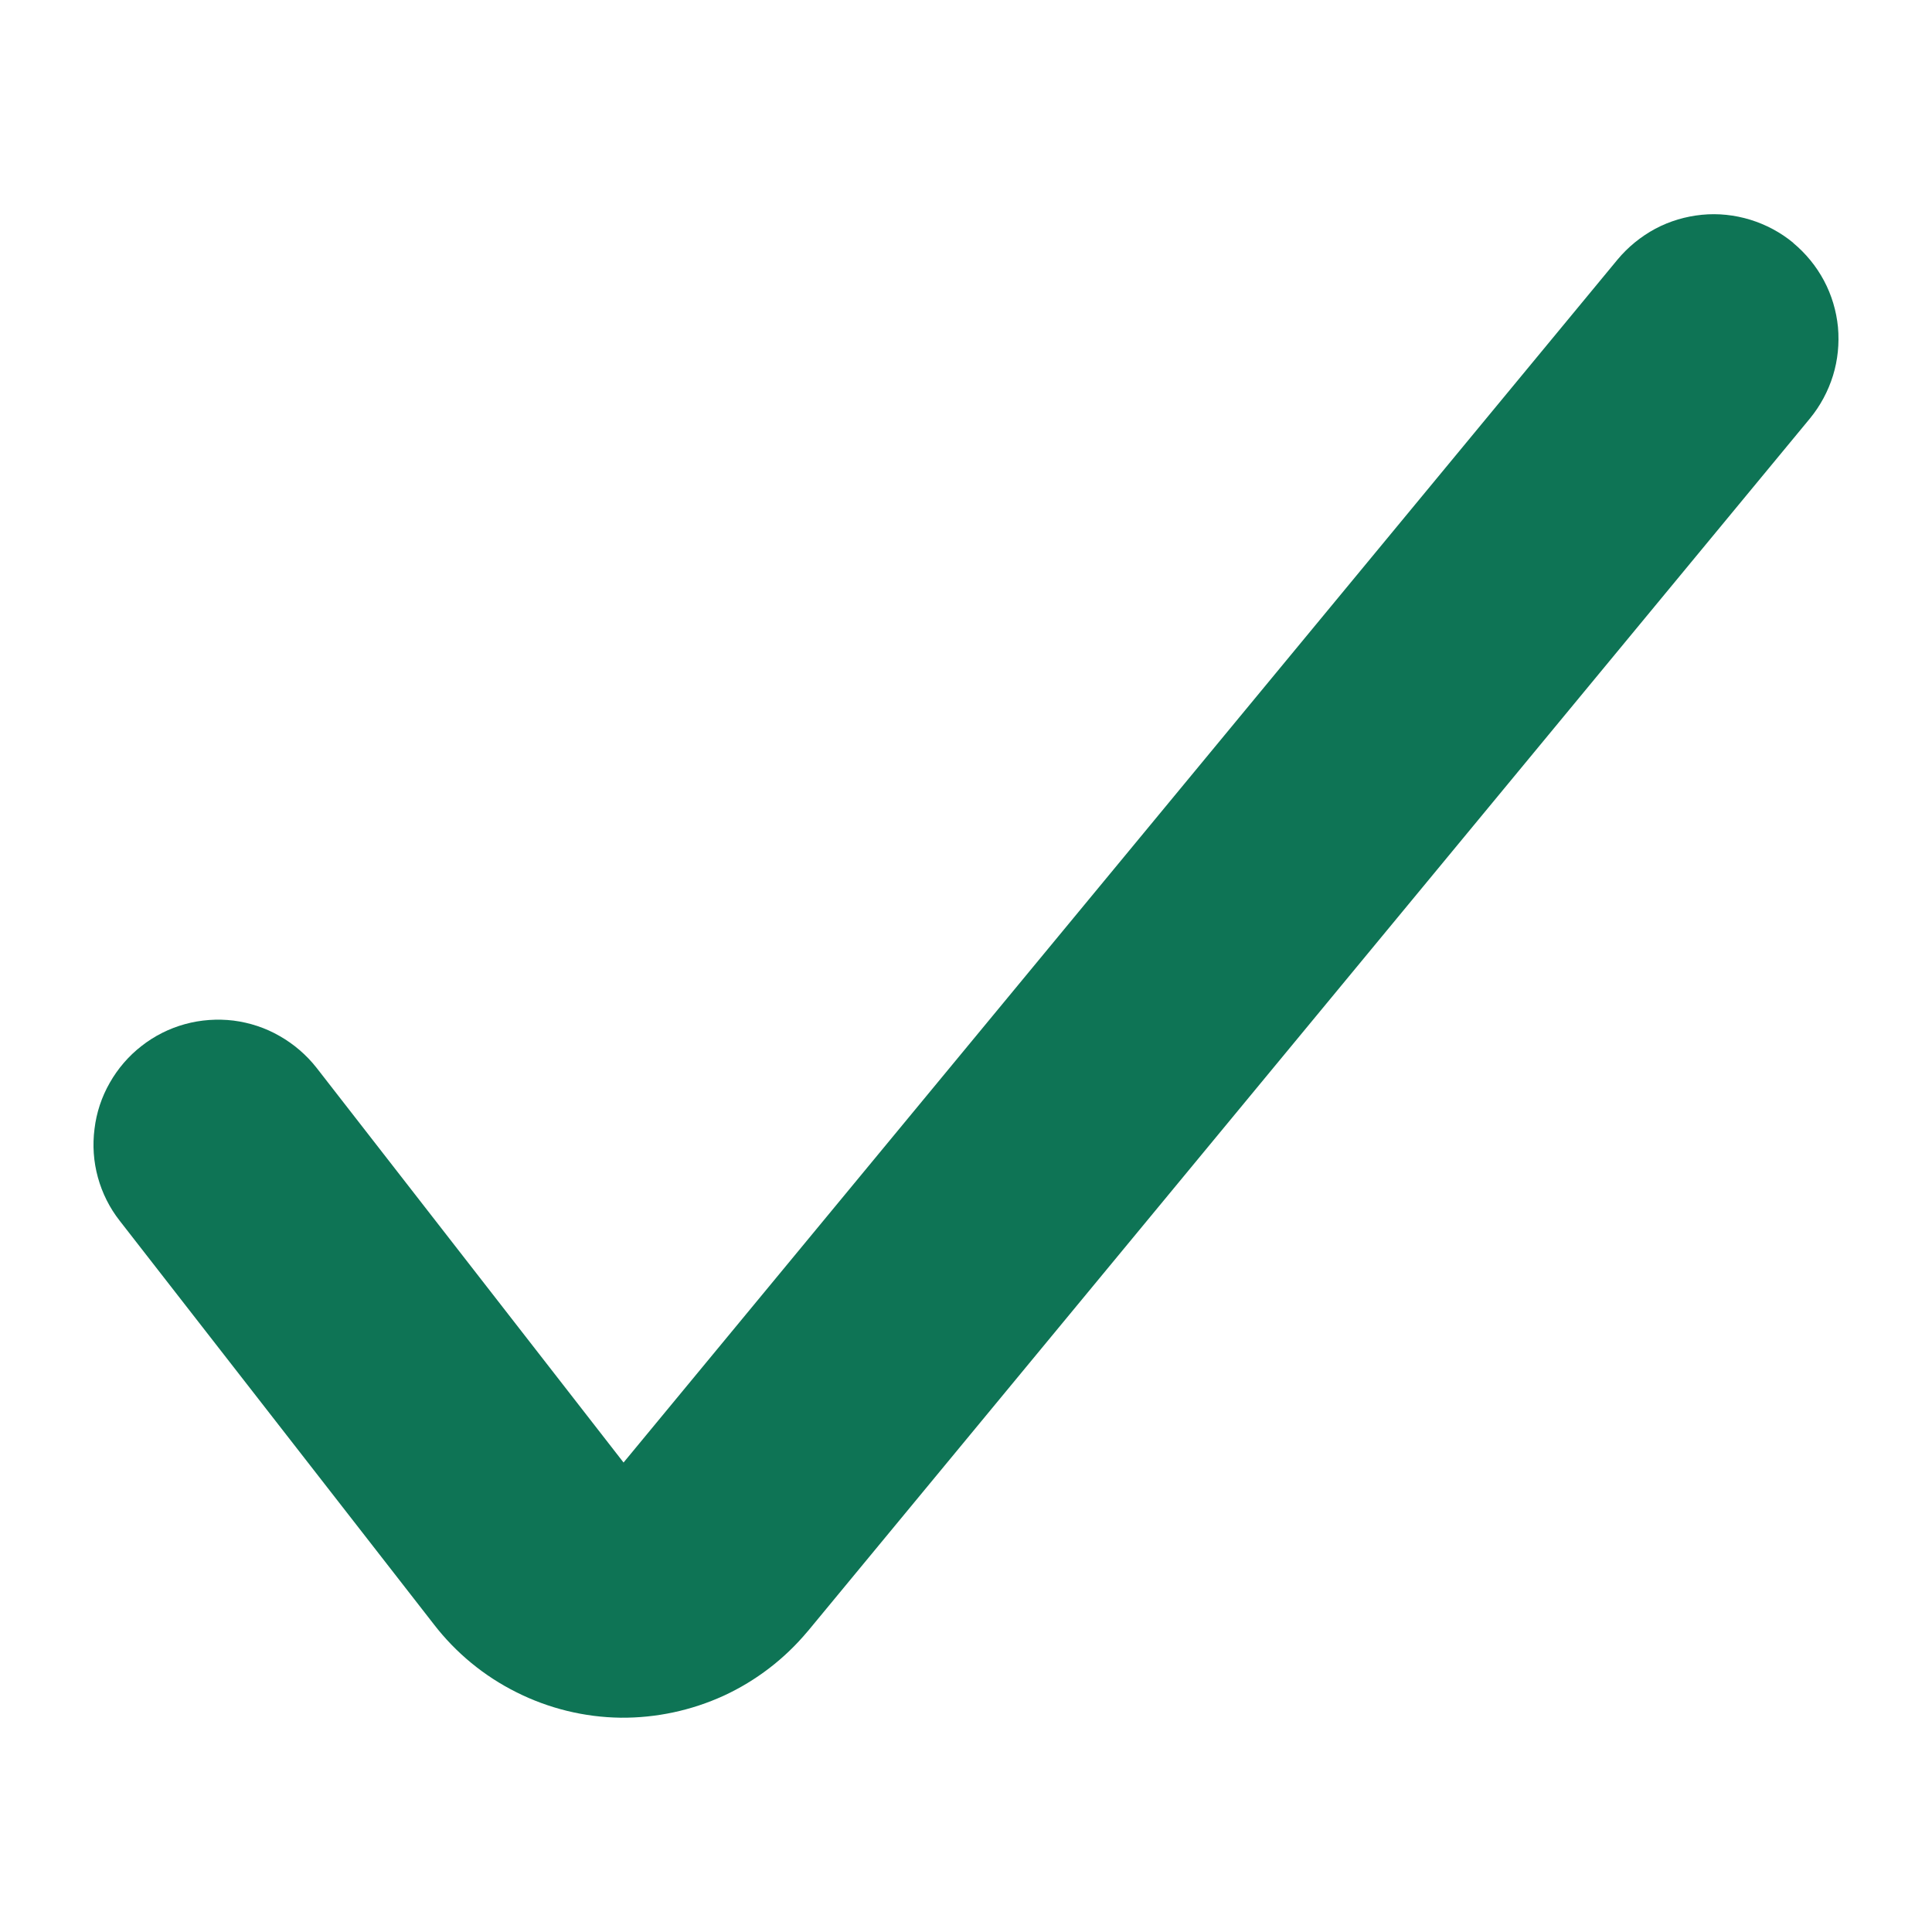 <svg width="12" height="12" viewBox="0 0 12 12" fill="none" xmlns="http://www.w3.org/2000/svg">
<g clip-path="url(#clip0_49_968)">
<path fill-rule="evenodd" clip-rule="evenodd" d="M11.138 1.509C11.216 1.574 11.281 1.653 11.329 1.743C11.377 1.833 11.406 1.931 11.416 2.032C11.425 2.134 11.415 2.236 11.385 2.333C11.355 2.43 11.306 2.521 11.242 2.599L5.018 10.131L5.016 10.133C4.874 10.303 4.697 10.439 4.496 10.532C4.295 10.624 4.076 10.671 3.855 10.669C3.63 10.666 3.409 10.612 3.208 10.511C3.007 10.411 2.831 10.266 2.694 10.088L0.744 7.583C0.681 7.503 0.635 7.411 0.608 7.313C0.581 7.215 0.574 7.113 0.587 7.012C0.599 6.911 0.631 6.814 0.682 6.725C0.732 6.637 0.799 6.559 0.879 6.497C0.959 6.434 1.051 6.388 1.149 6.361C1.247 6.334 1.35 6.327 1.45 6.339C1.551 6.352 1.649 6.384 1.737 6.435C1.825 6.485 1.903 6.552 1.966 6.632L3.873 9.084L10.047 1.612C10.112 1.534 10.192 1.469 10.281 1.421C10.371 1.373 10.47 1.344 10.571 1.334C10.672 1.324 10.774 1.335 10.872 1.365C10.969 1.395 11.059 1.443 11.138 1.508V1.509Z" fill="#0E7455"/>
</g>
<defs>
<clipPath id="clip0_49_968">
<rect width="11.56" height="11.56" fill="white" transform="translate(0.22 0.22)"/>
</clipPath>
</defs>
</svg>
